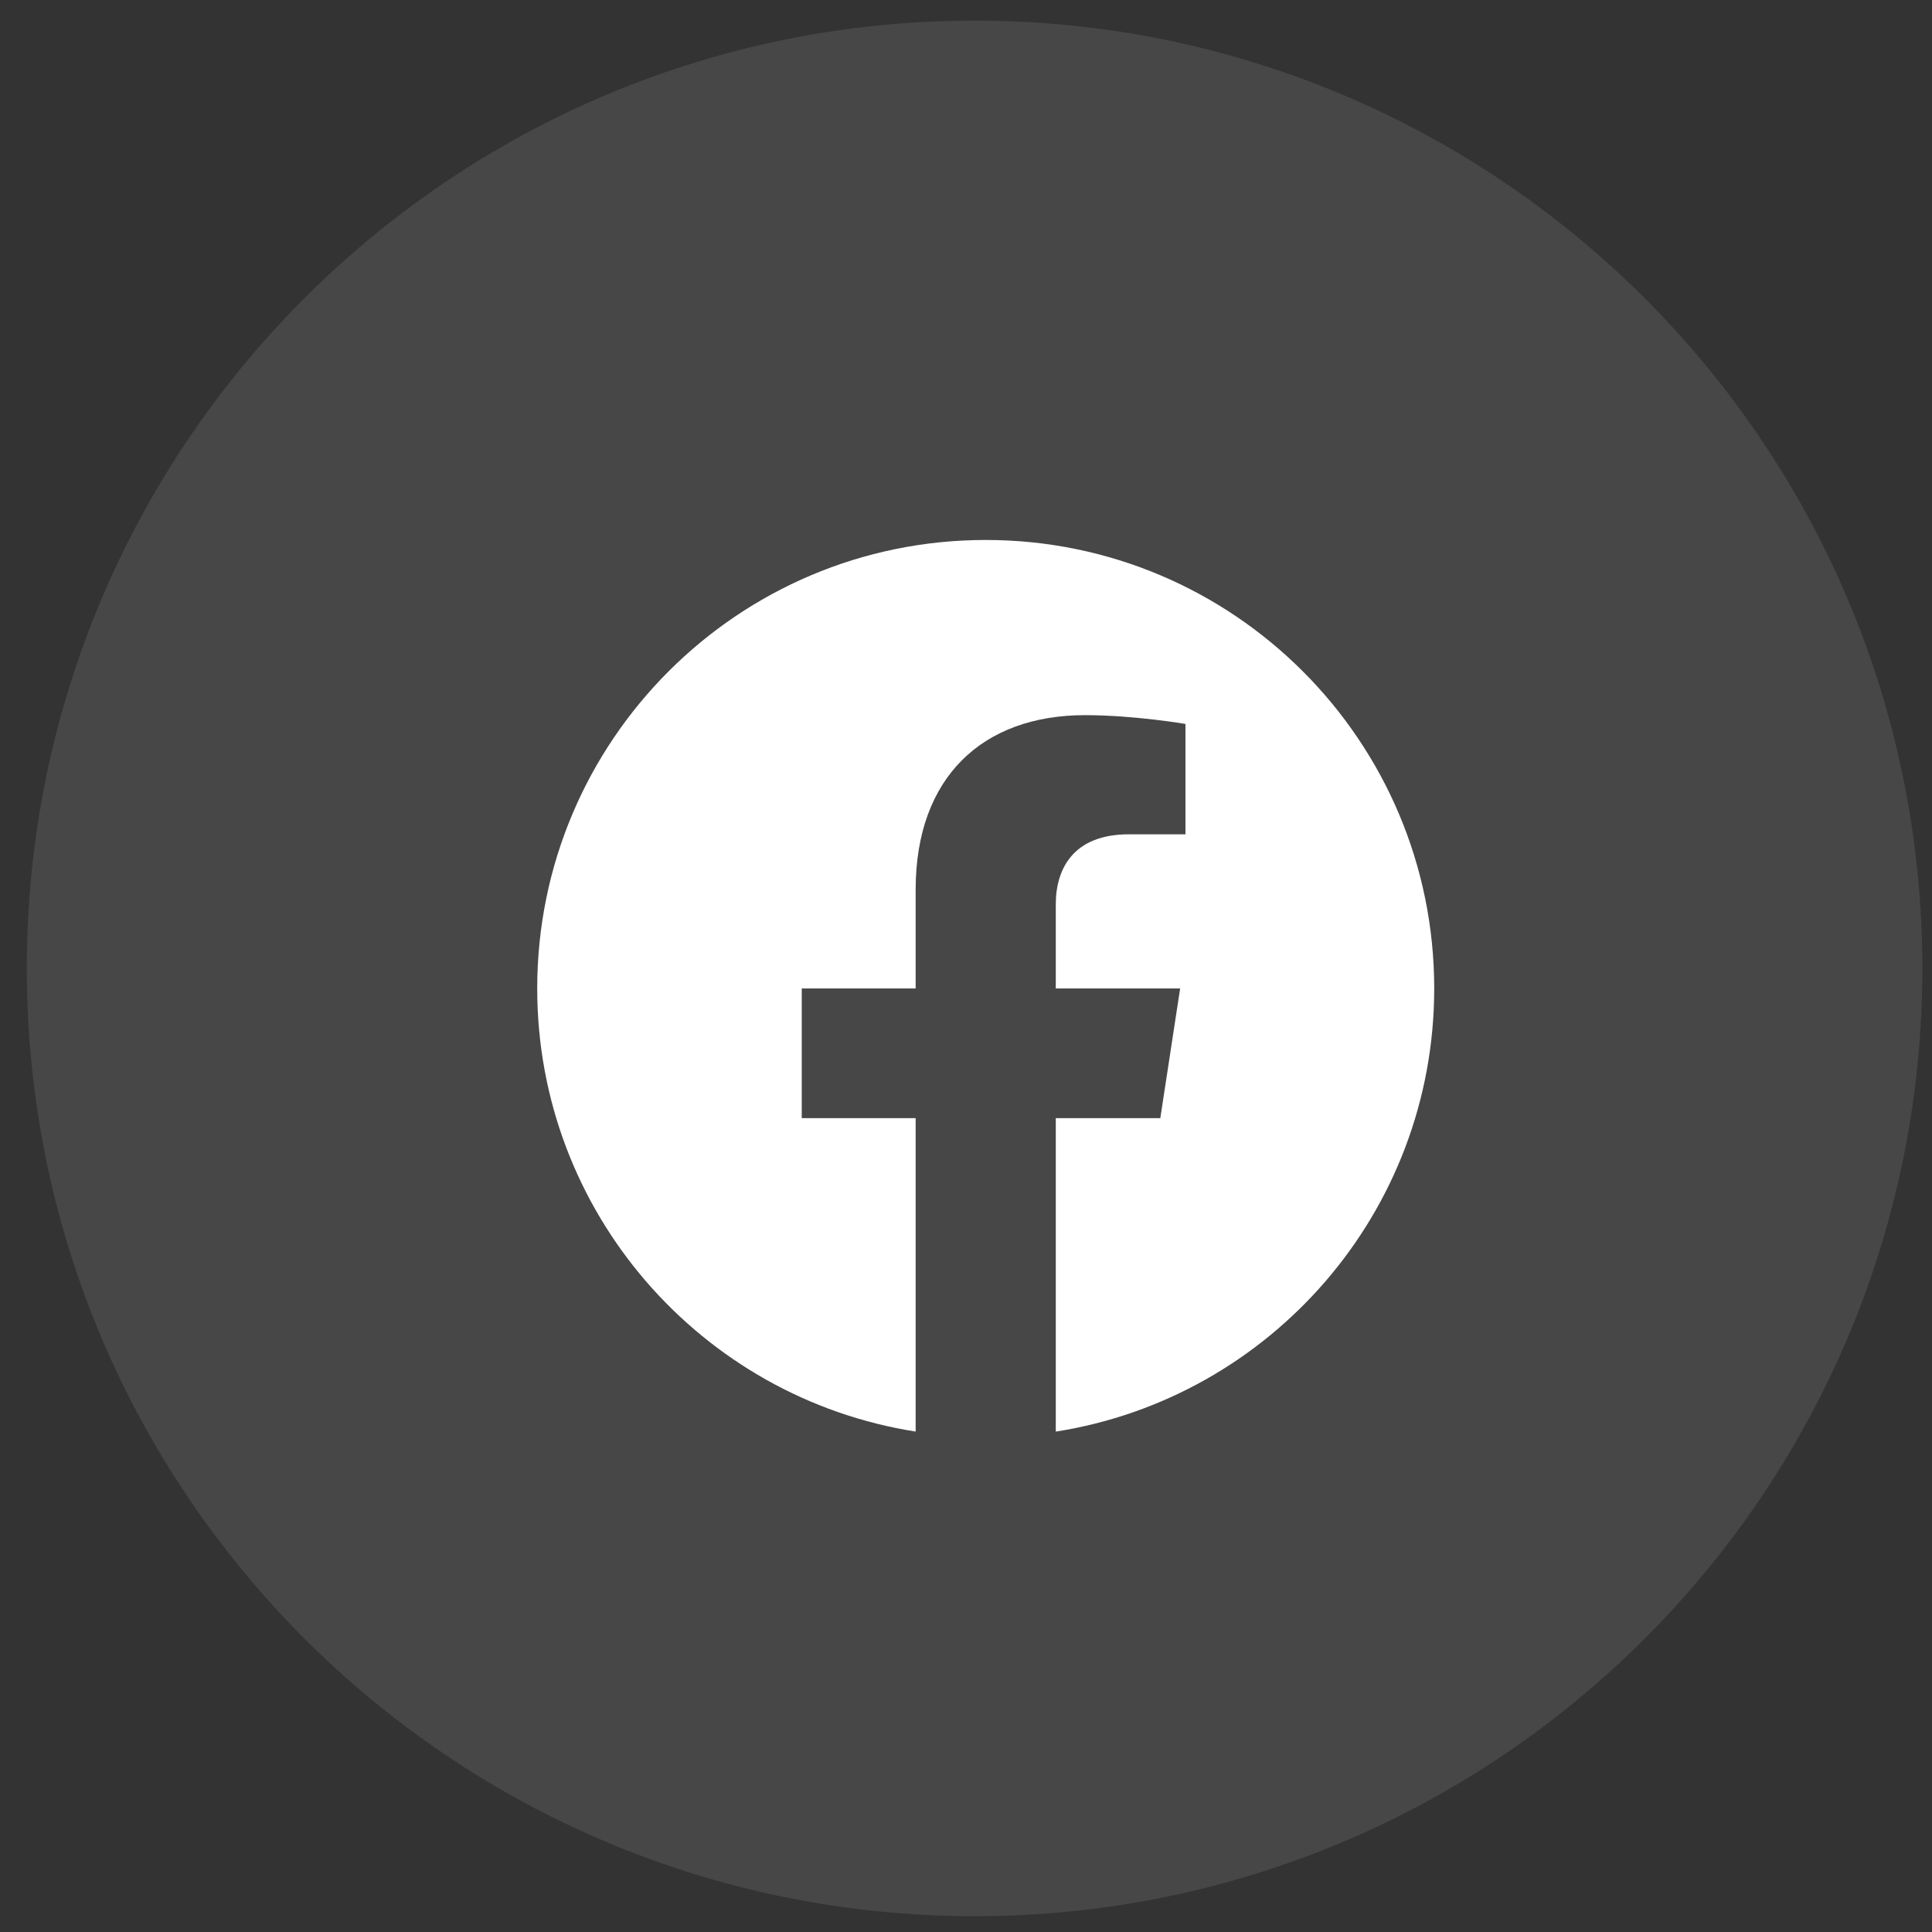 <svg width="49" height="49" viewBox="0 0 49 49" fill="none" xmlns="http://www.w3.org/2000/svg">
<rect x="0" y="0" width="49" height="49" fill="#333333" stroke="none"/>
<path opacity="0.1" fill-rule="evenodd" clip-rule="evenodd" d="M0.68 24.561C0.68 11.285 11.442 0.523 24.717 0.523C37.993 0.523 48.755 11.285 48.755 24.561C48.755 37.837 37.993 48.599 24.717 48.599C11.442 48.599 0.68 37.837 0.68 24.561Z" fill="white"/>
<path fill-rule="evenodd" clip-rule="evenodd" d="M36.375 25.07C36.375 18.789 31.282 13.695 25 13.695C18.718 13.695 13.625 18.789 13.625 25.07C13.625 30.748 17.784 35.454 23.223 36.308V28.359H20.334V25.07H23.223V22.564C23.223 19.714 24.921 18.138 27.519 18.138C28.764 18.138 30.066 18.361 30.066 18.361V21.16H28.631C27.219 21.16 26.777 22.037 26.777 22.938V25.07H29.931L29.428 28.359H26.777V36.309C32.216 35.455 36.375 30.749 36.375 25.07Z" fill="white"/>
</svg>
